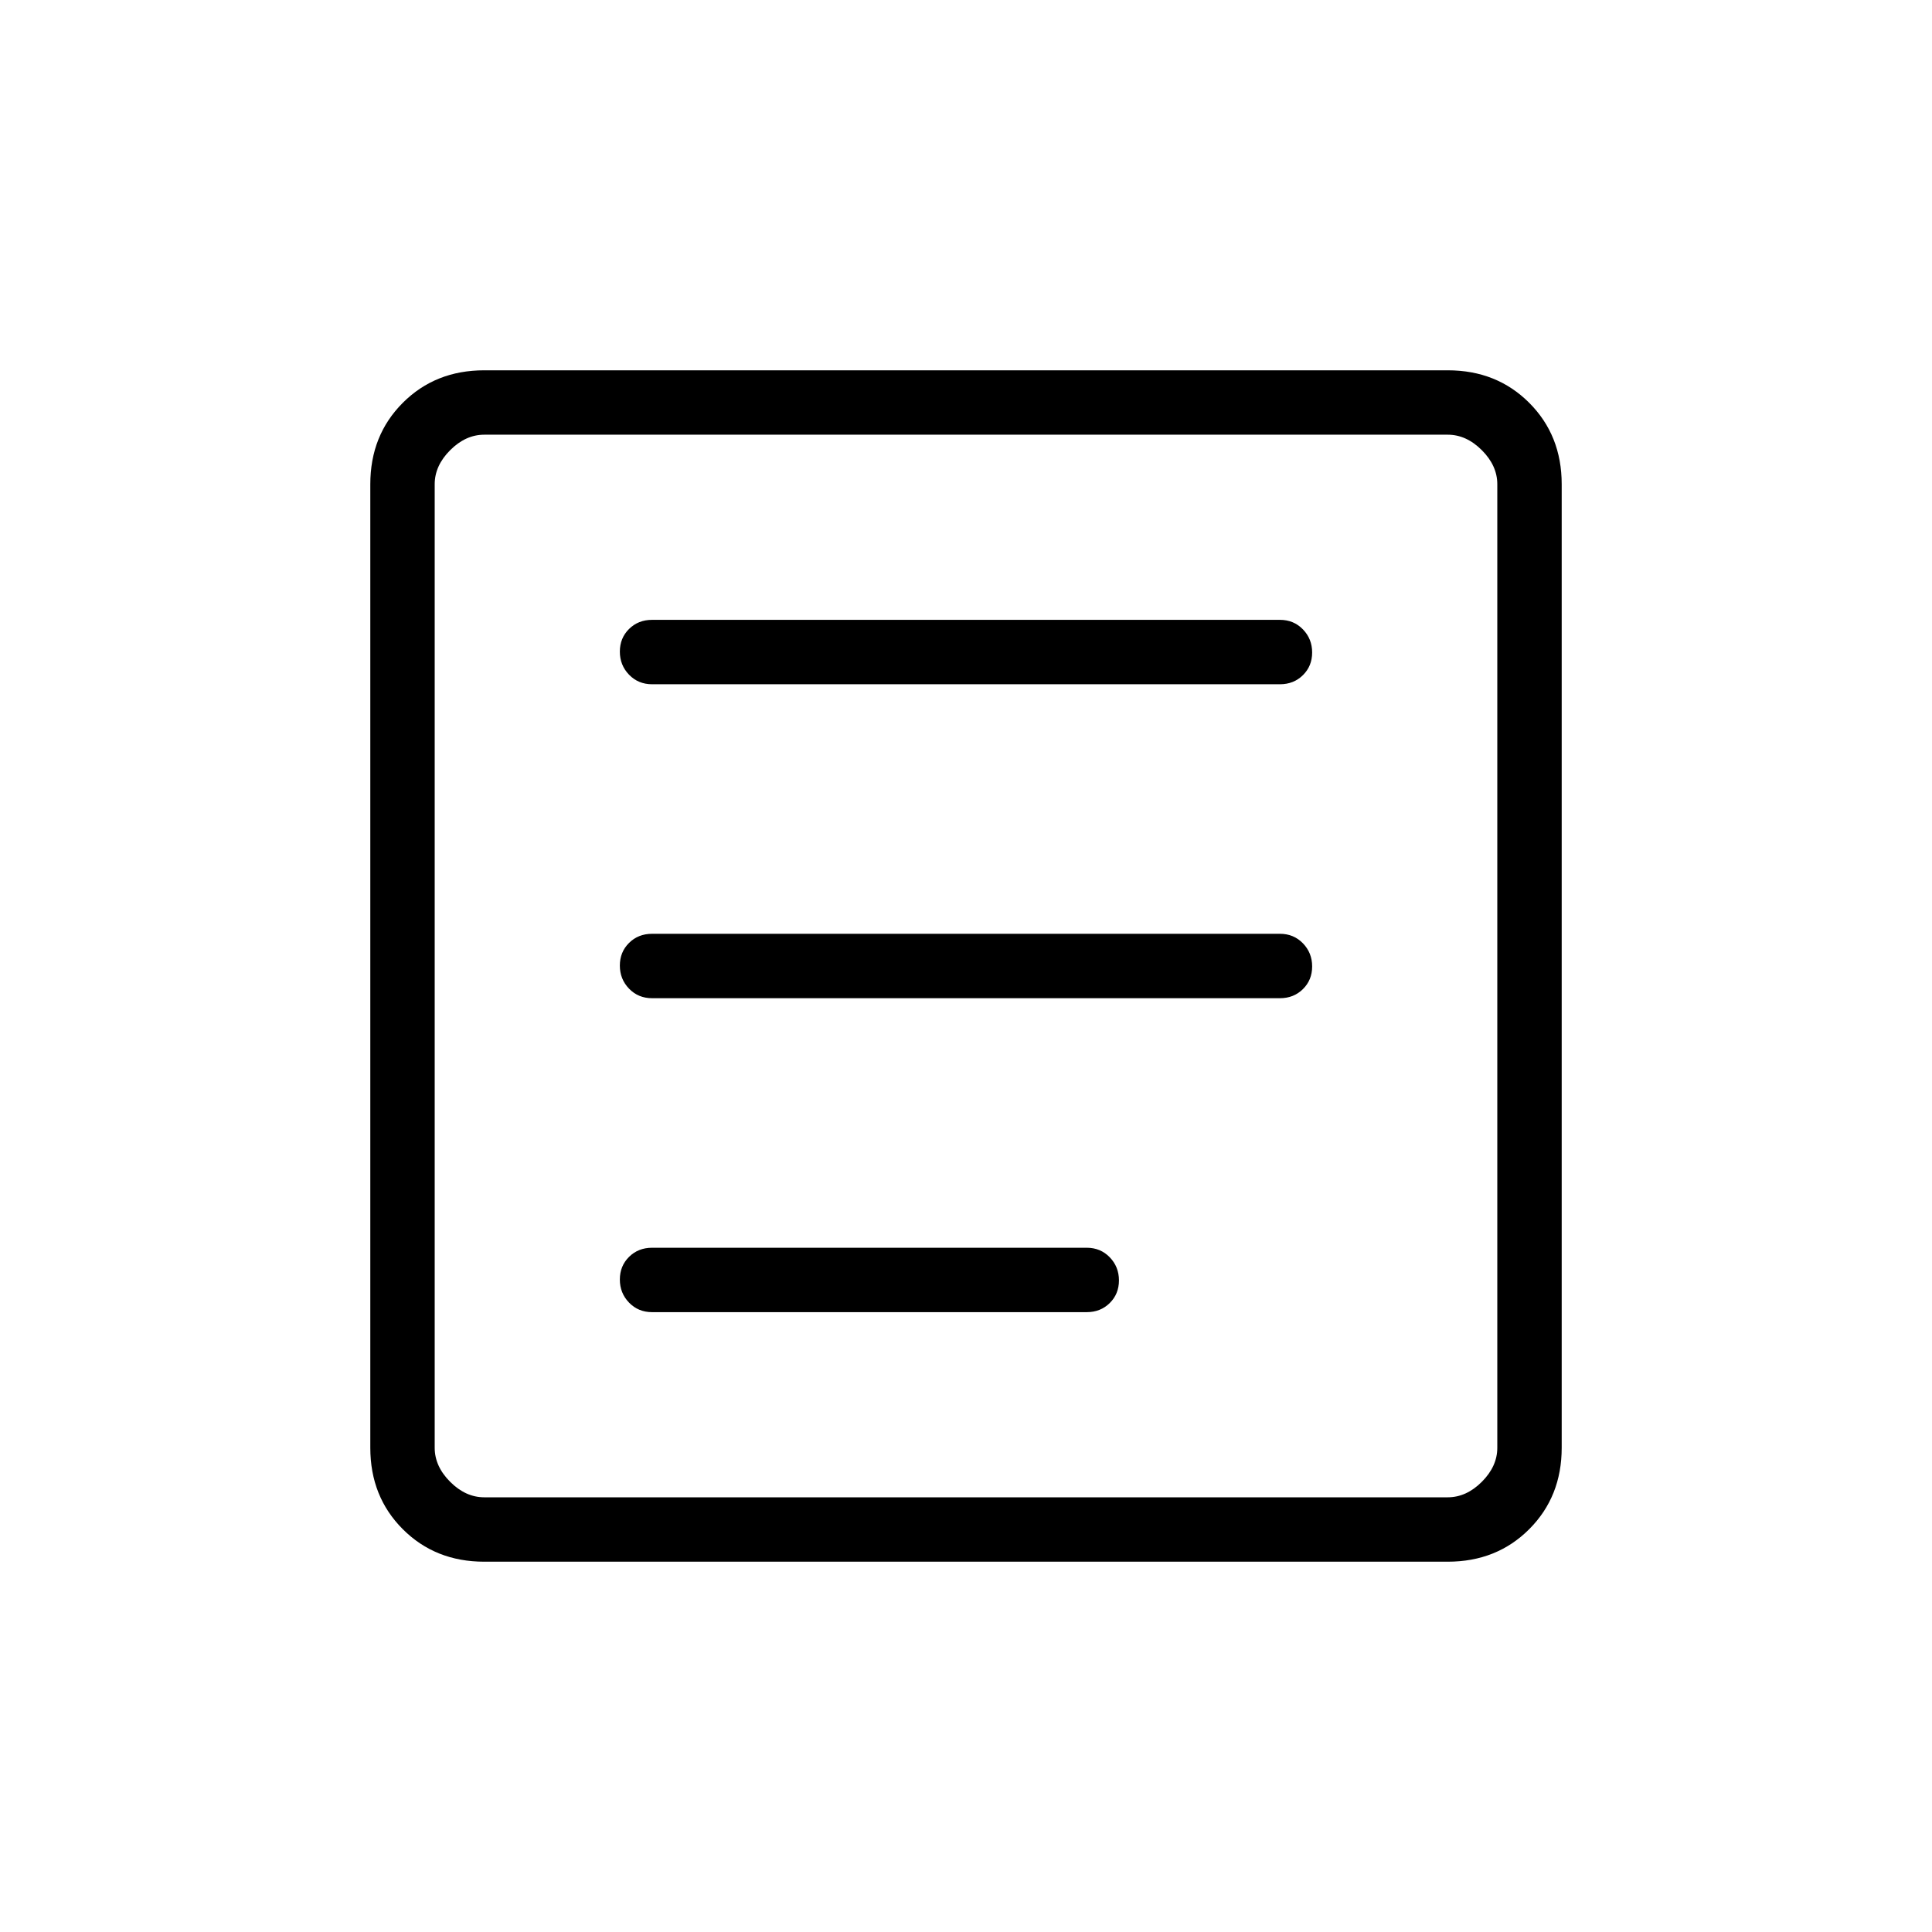 <svg xmlns="http://www.w3.org/2000/svg" height="20" viewBox="0 -960 960 960" width="20"><path d="M240.62-184q-24.32 0-40.47-16.15T184-240.62v-478.76q0-24.32 16.15-40.47T240.62-776h478.76q24.32 0 40.47 16.15T776-719.38v478.76q0 24.32-16.15 40.47T719.38-184H240.62Zm0-32h478.76q9.24 0 16.93-7.69 7.69-7.69 7.69-16.93v-478.76q0-9.24-7.69-16.93-7.69-7.69-16.93-7.69H240.62q-9.24 0-16.93 7.69-7.69 7.69-7.69 16.93v478.76q0 9.24 7.69 16.93 7.69 7.69 16.93 7.69ZM216-744v528-528Zm108 436h216q6.84 0 11.42-4.52t4.58-11.27q0-6.75-4.58-11.48T540-340H324q-6.84 0-11.42 4.52T308-324.21q0 6.75 4.58 11.48T324-308Zm0-156h312q6.84 0 11.42-4.52t4.58-11.27q0-6.75-4.58-11.48T636-496H324q-6.84 0-11.42 4.52T308-480.21q0 6.75 4.58 11.48T324-464Zm0-156h312q6.84 0 11.42-4.52t4.58-11.27q0-6.75-4.58-11.48T636-652H324q-6.84 0-11.42 4.52T308-636.21q0 6.75 4.58 11.48T324-620Z"/></svg>